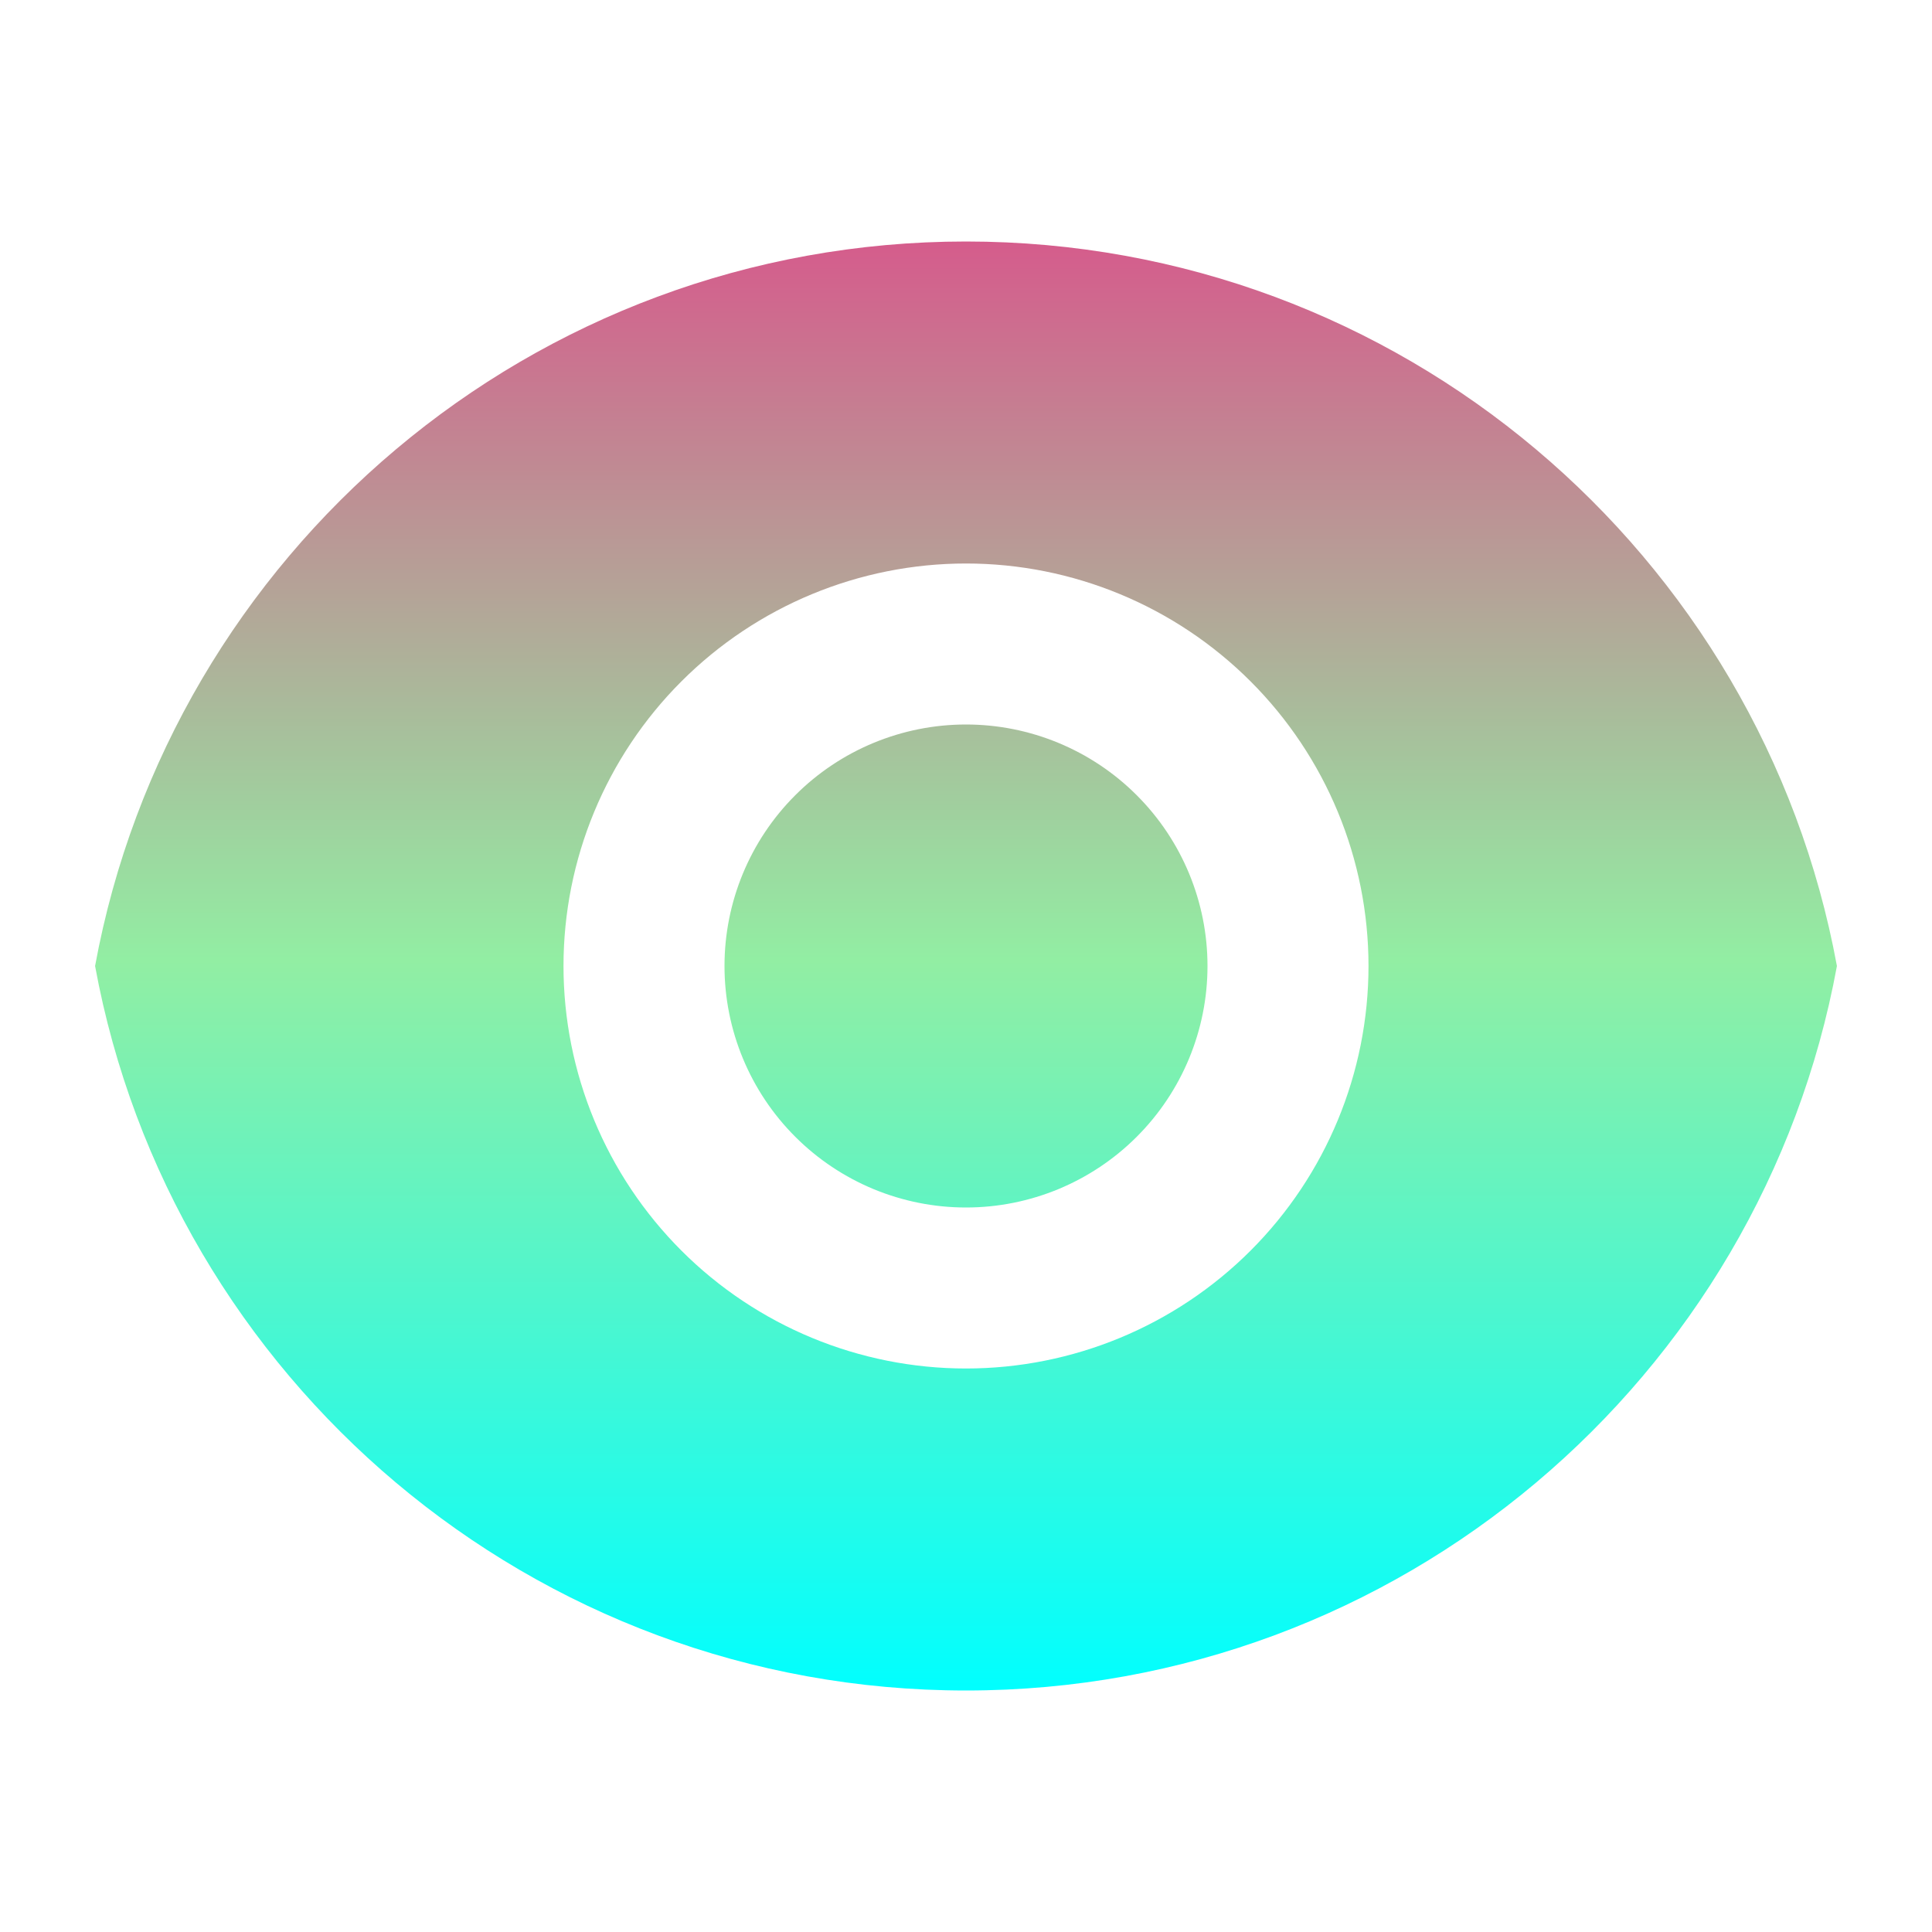 <svg width="42" height="42" viewBox="0 0 42 42" fill="none" xmlns="http://www.w3.org/2000/svg">
<path d="M2.067 21C3.712 12.04 11.564 5.25 21 5.25C30.436 5.25 38.286 12.04 39.933 21C38.288 29.96 30.436 36.75 21 36.75C11.564 36.75 3.713 29.96 2.067 21V21ZM21 29.75C23.32 29.75 25.546 28.828 27.187 27.187C28.828 25.546 29.75 23.321 29.75 21C29.75 18.679 28.828 16.454 27.187 14.813C25.546 13.172 23.32 12.25 21 12.25C18.679 12.25 16.454 13.172 14.813 14.813C13.172 16.454 12.25 18.679 12.25 21C12.25 23.321 13.172 25.546 14.813 27.187C16.454 28.828 18.679 29.75 21 29.75ZM21 26.25C19.608 26.25 18.272 25.697 17.288 24.712C16.303 23.728 15.75 22.392 15.75 21C15.75 19.608 16.303 18.272 17.288 17.288C18.272 16.303 19.608 15.75 21 15.75C22.392 15.75 23.728 16.303 24.712 17.288C25.697 18.272 26.25 19.608 26.25 21C26.25 22.392 25.697 23.728 24.712 24.712C23.728 25.697 22.392 26.25 21 26.25Z" fill="url(#paint0_linear_401_4569)"/>
<defs>
<linearGradient id="paint0_linear_401_4569" x1="21" y1="5.25" x2="21" y2="36.75" gradientUnits="userSpaceOnUse">
<stop stop-color="#D55C8C"/>
<stop offset="0.496" stop-color="#92EEA3"/>
<stop offset="1" stop-color="#00FFFF"/>
</linearGradient>
</defs>
</svg>
